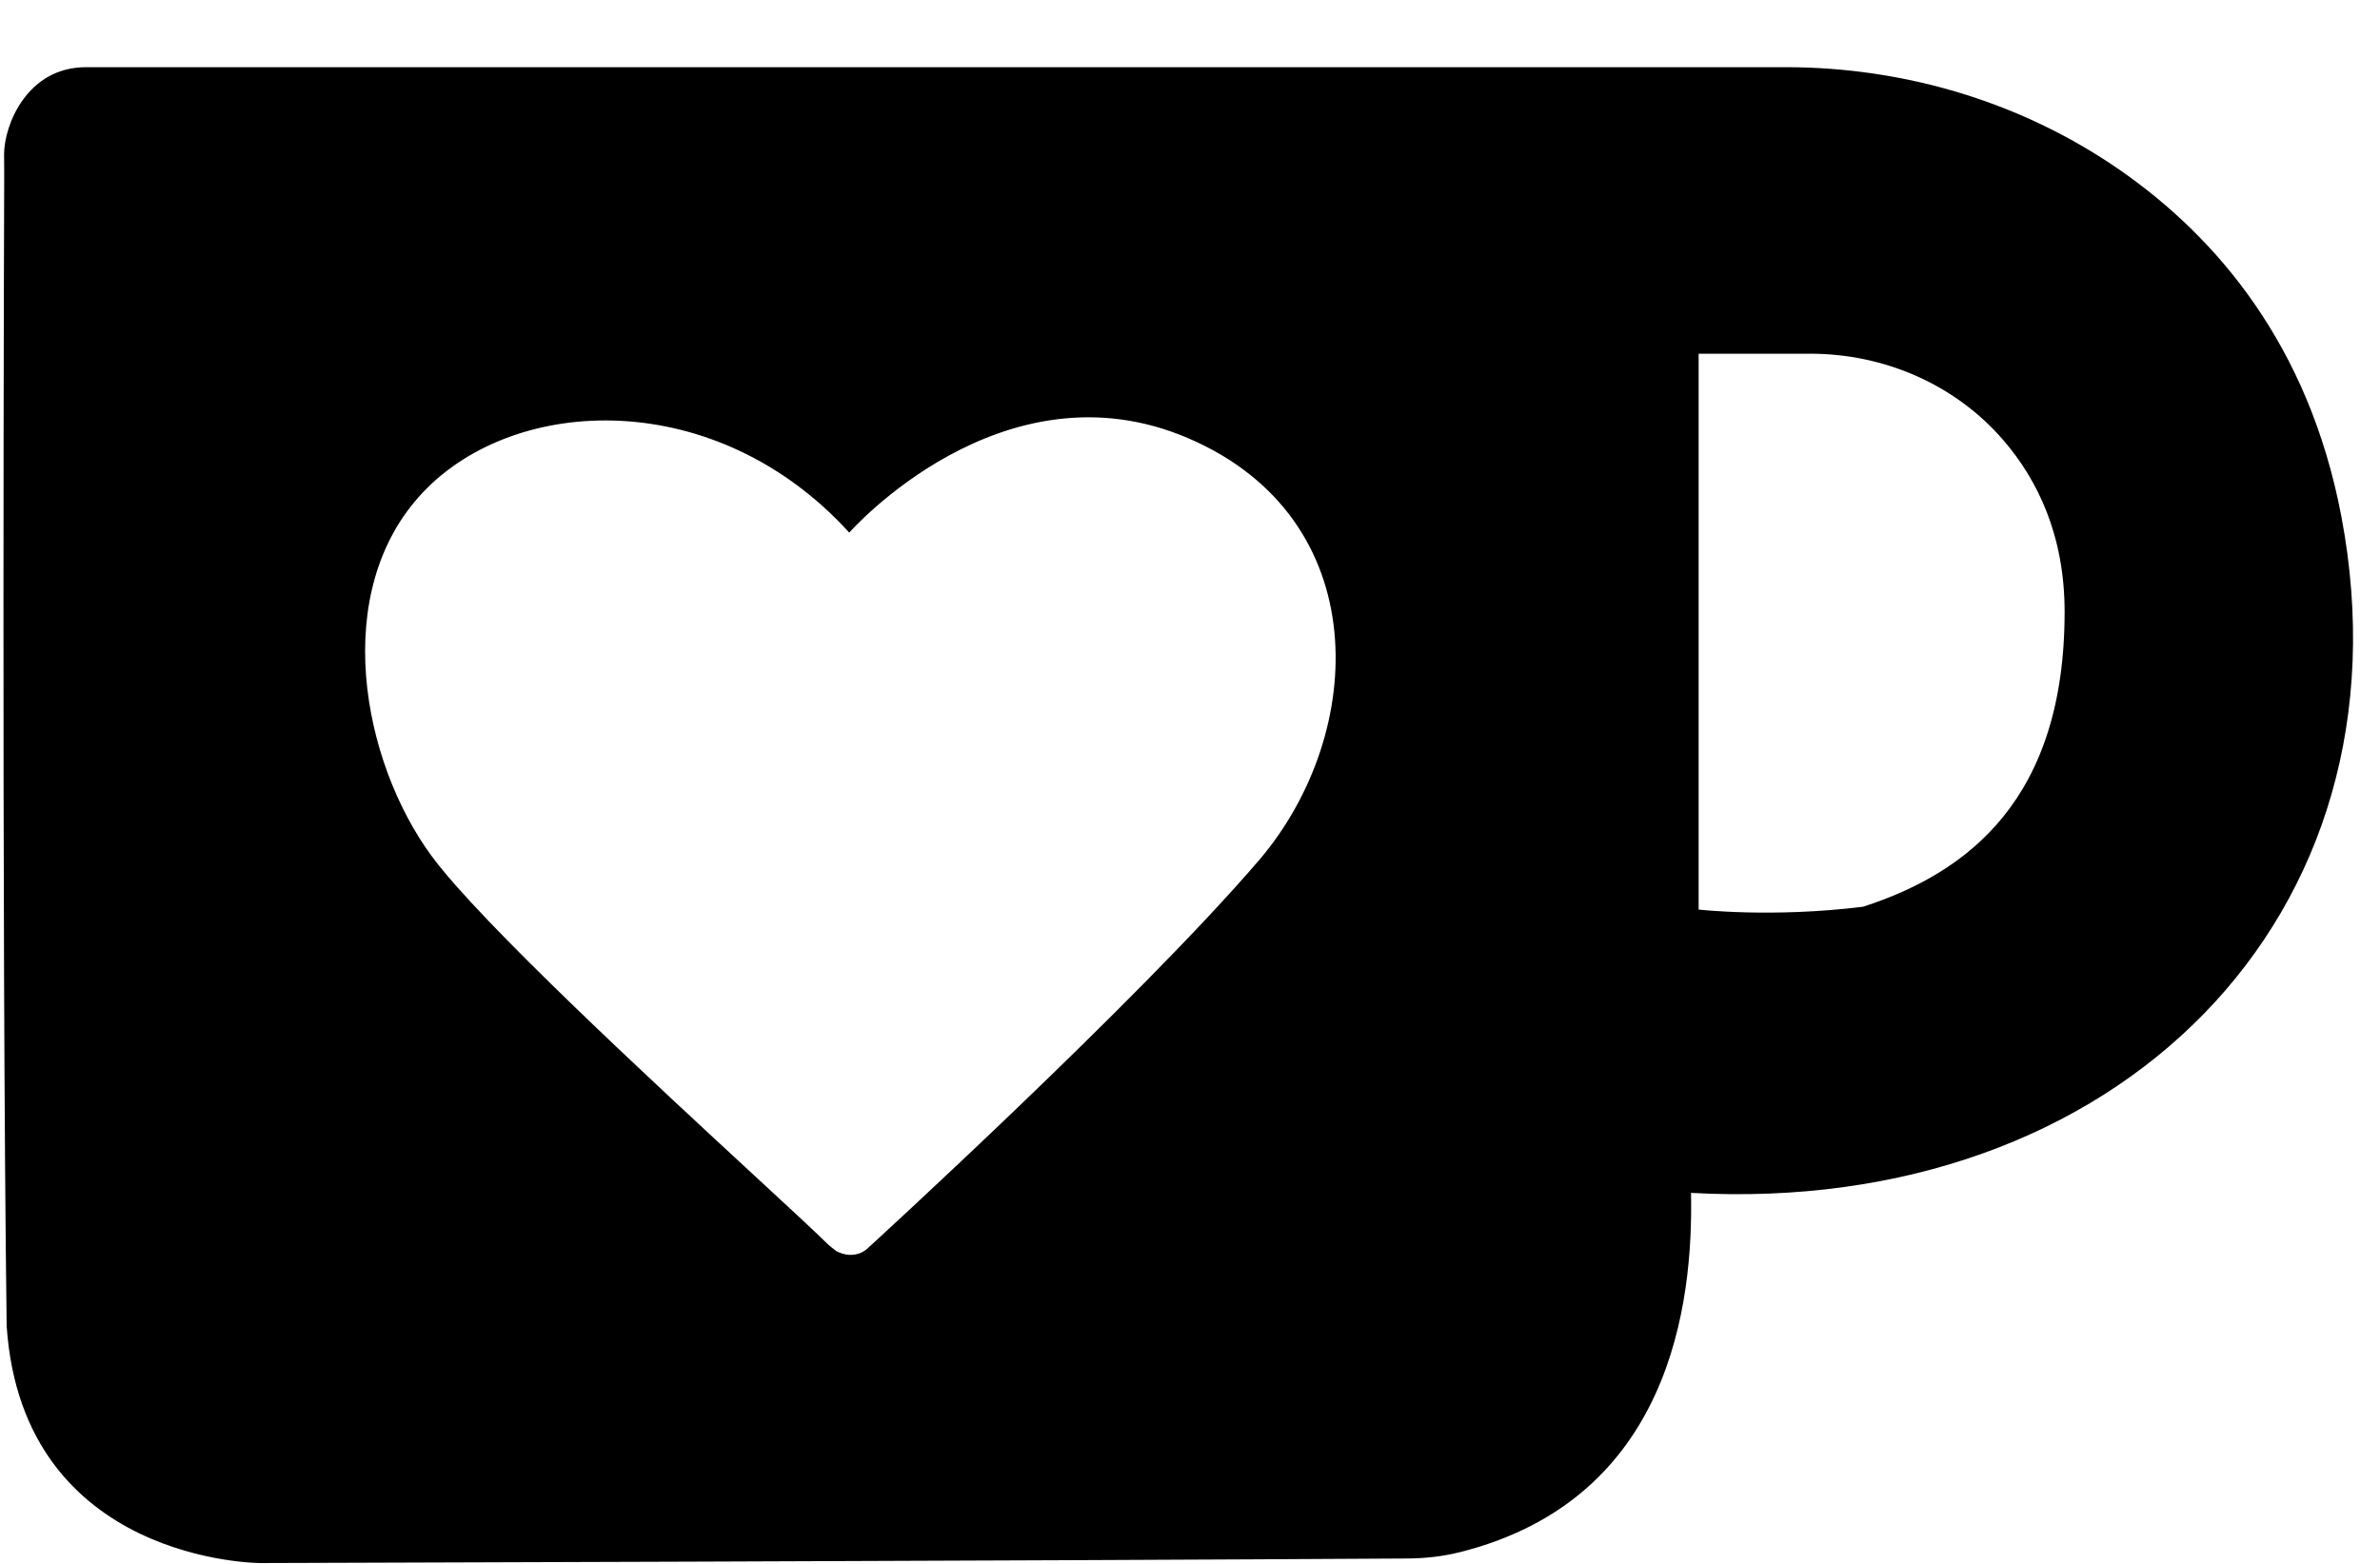 <svg width="35" height="23" xmlns="http://www.w3.org/2000/svg"><path fill-rule="evenodd" d="M31.194 2.514c1.396.975 2.758 2.552 3.238 5.082 1.112 5.879-3.304 10.296-9.564 9.948.033 1.613-.29 4.506-3.403 5.285-.25.062-.506.09-.762.092-5.47.034-16.875.067-16.875.067s-3.494.001-3.73-3.485C.021 13.597.062 2.539.062 2.539L.06 2.262C.064 1.837.397.988 1.266.988h24.993c1.761 0 3.49.518 4.935 1.526ZM24.98 13.377s1.085.125 2.42-.042c1.543-.5 2.962-1.585 2.962-4.337 0-1.127-.4-1.942-.898-2.521-.708-.823-1.756-1.275-2.841-1.275H24.98v8.175Zm-12.232 4.992s-.173.17-.445.034c-.11-.081-.156-.13-.156-.13-.158-.157-.533-.503-1.023-.956-1.495-1.381-4.06-3.75-4.78-4.732-1.02-1.389-1.498-3.884-.13-5.338 1.367-1.453 4.322-1.562 6.275.586 0 0 2.252-2.564 4.99-1.386 2.737 1.178 2.633 4.33 1.04 6.2-1.793 2.092-5.77 5.722-5.77 5.722Z" /></svg>